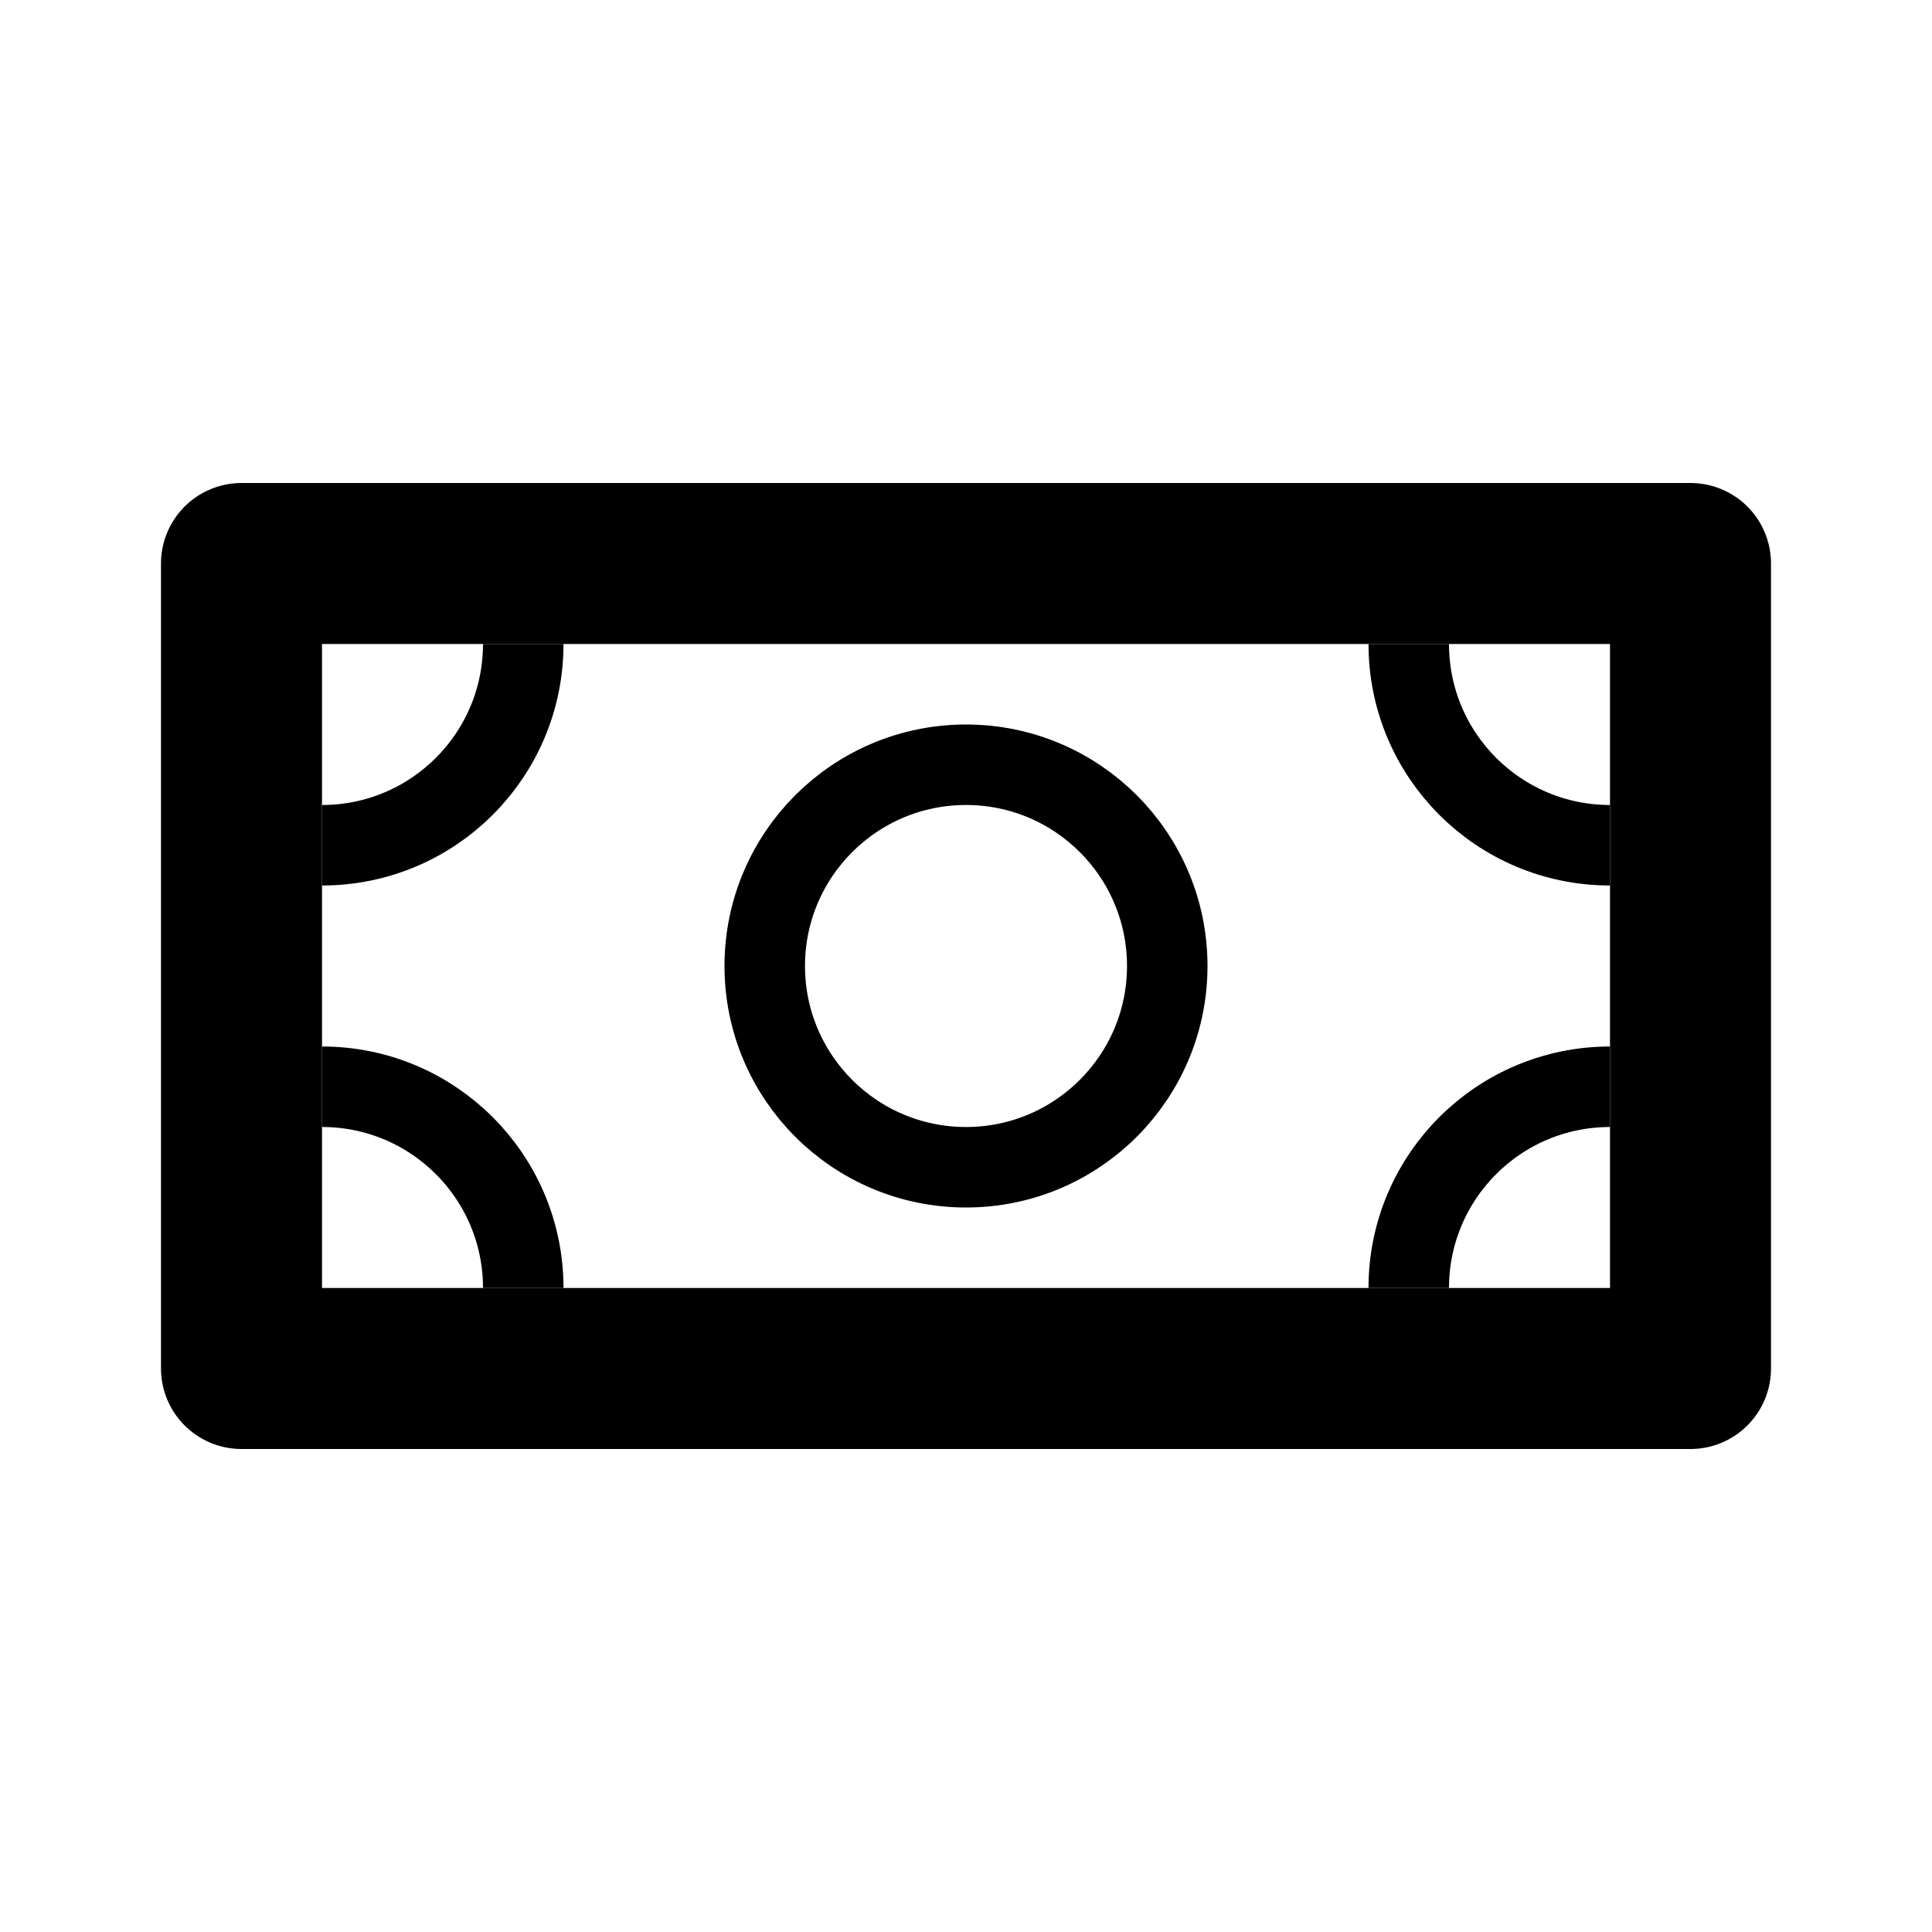 <svg width="24" height="24" viewBox="0 0 24 24" fill="none" xmlns="http://www.w3.org/2000/svg">
<path d="M3 7V17H21V7H3Z" stroke="black" stroke-width="2" stroke-linejoin="round"/>
<circle cx="12" cy="12" r="2.5" stroke="black"/>
<path d="M6.5 8C6.5 9.381 5.381 10.5 4 10.5" stroke="black"/>
<path d="M4 13.5C5.381 13.5 6.5 14.619 6.5 16" stroke="black"/>
<path d="M17.5 16C17.5 14.619 18.619 13.5 20 13.5" stroke="black"/>
<path d="M20 10.5C18.619 10.5 17.5 9.381 17.5 8" stroke="black"/>
</svg>
